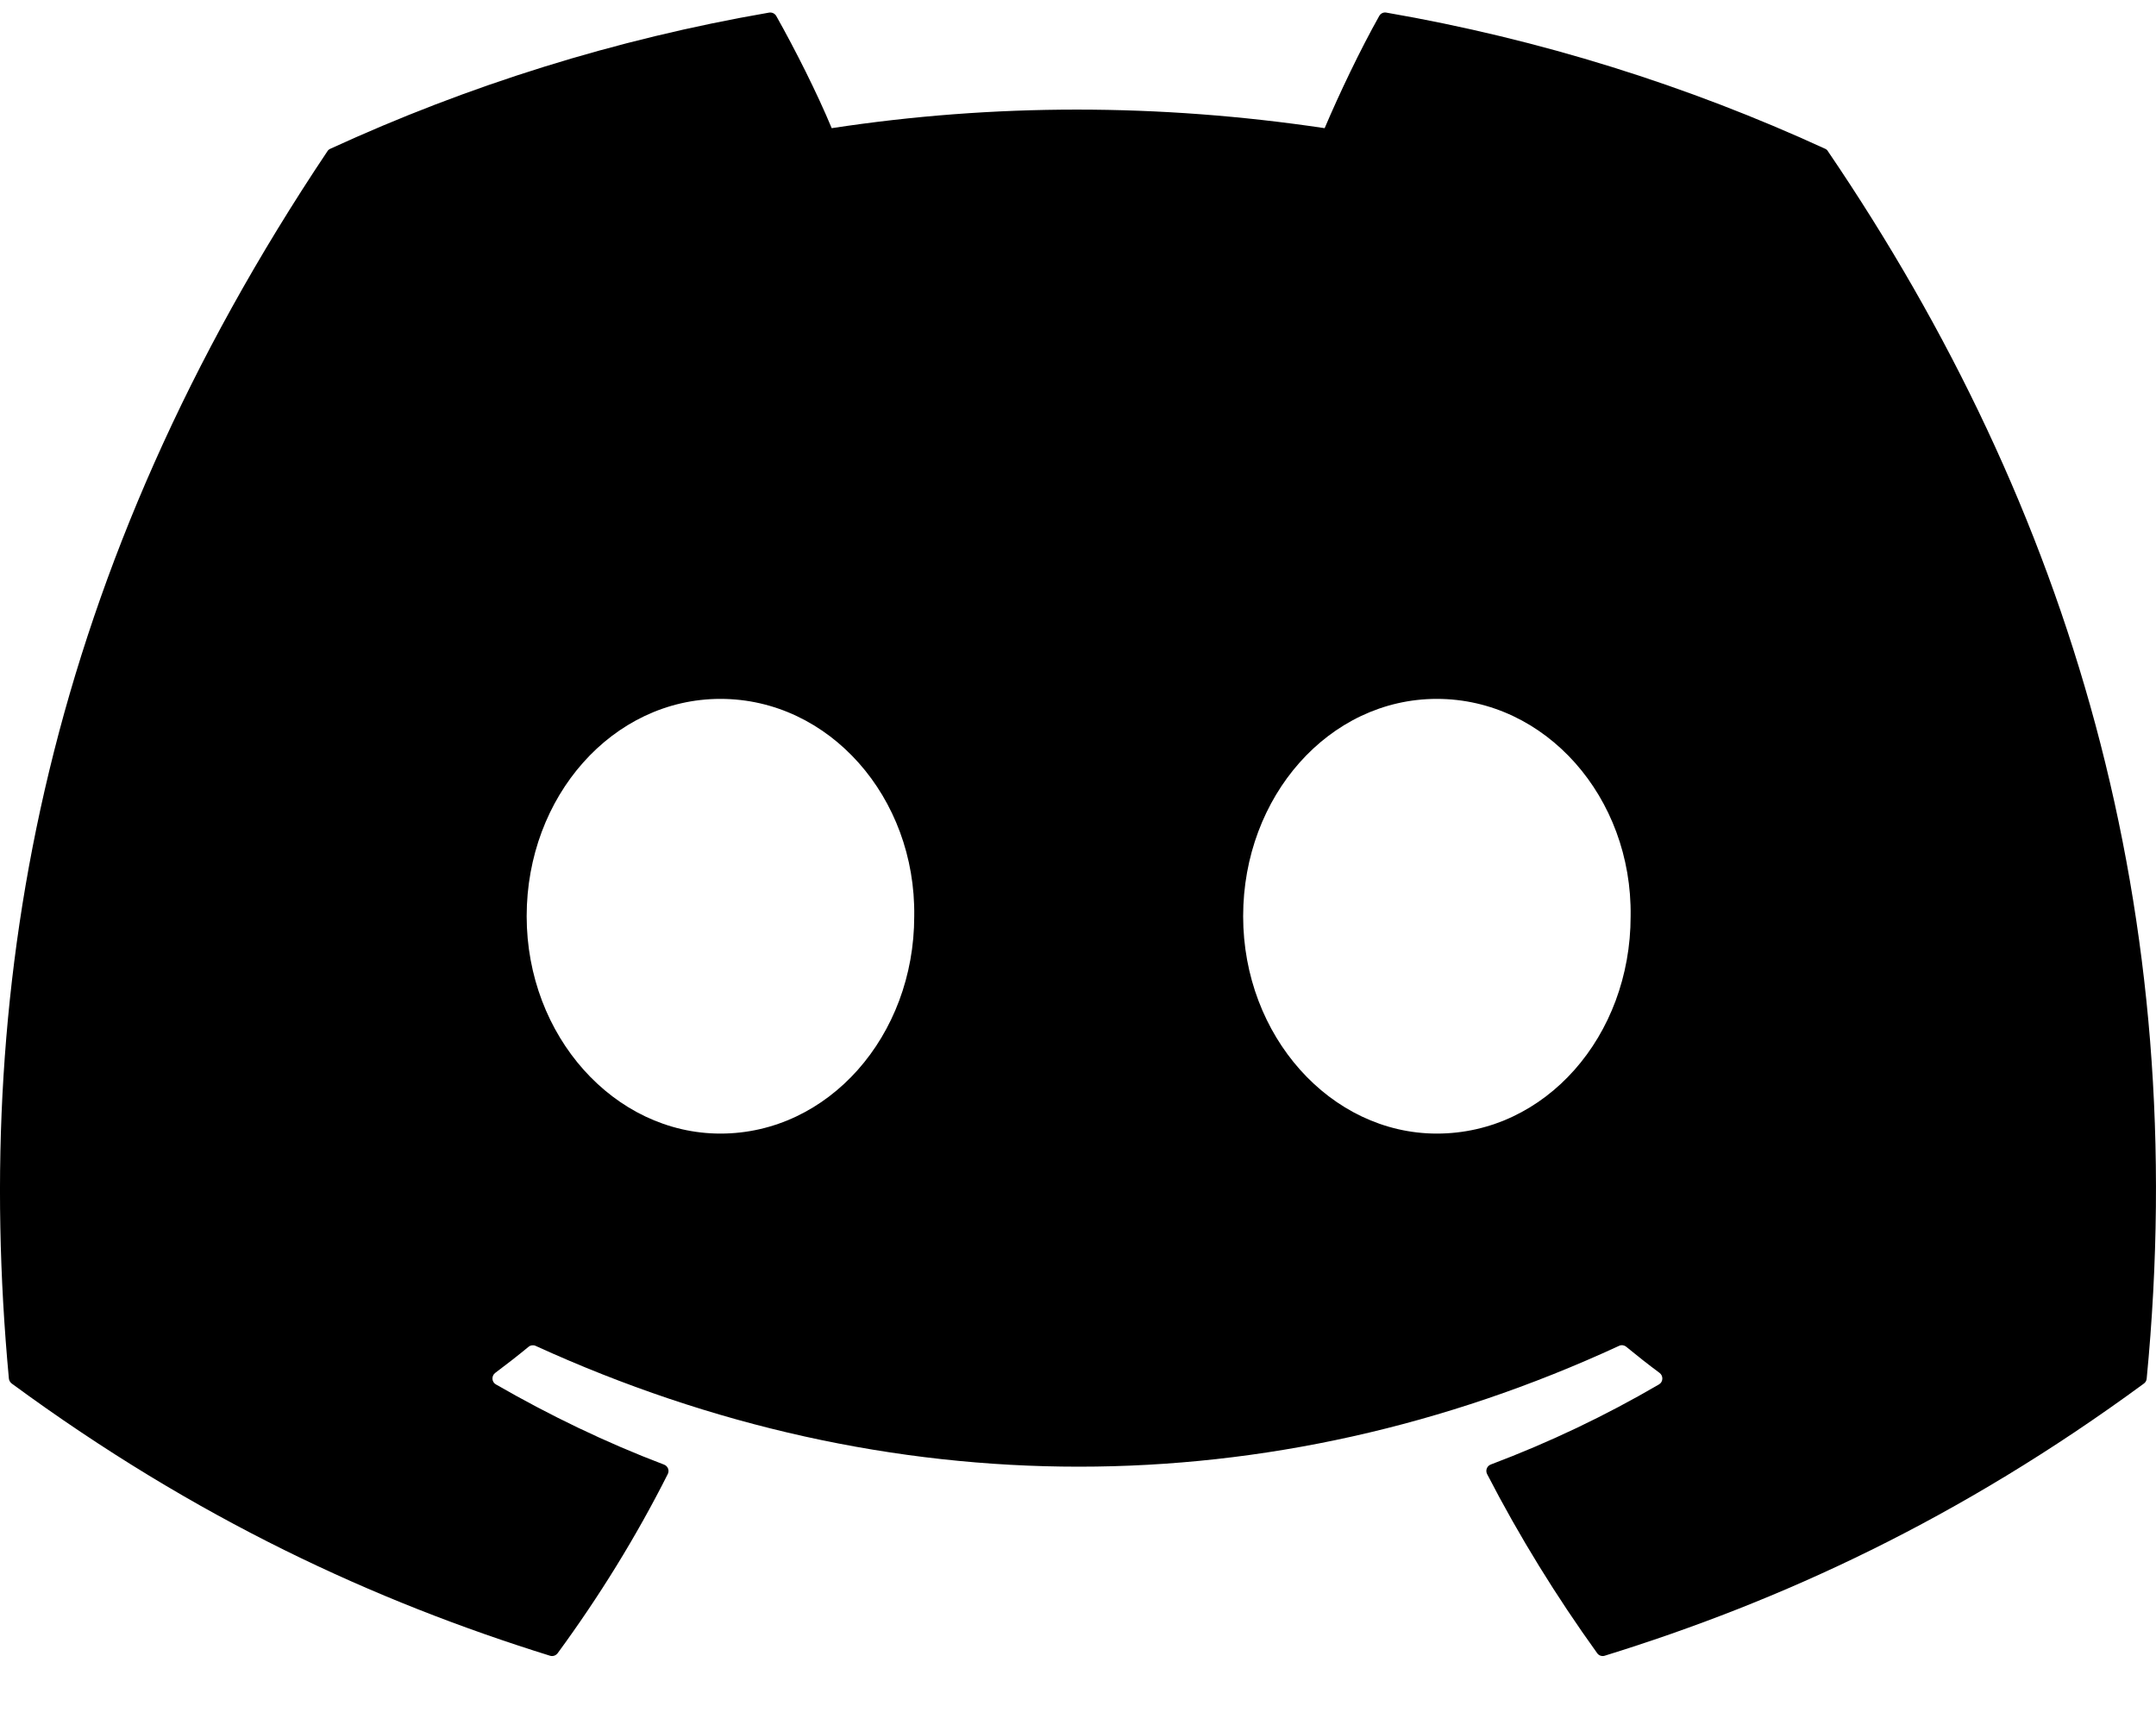 <svg width="25" height="20" viewBox="0 0 25 20" fill="none" xmlns="http://www.w3.org/2000/svg">
<path d="M21.164 1.725C19.57 0.993 17.861 0.455 16.075 0.146C16.042 0.14 16.01 0.155 15.993 0.185C15.773 0.576 15.53 1.086 15.36 1.486C13.438 1.199 11.526 1.199 9.644 1.486C9.474 1.077 9.221 0.576 9.001 0.185C8.984 0.156 8.951 0.141 8.919 0.146C7.133 0.454 5.425 0.992 3.83 1.725C3.816 1.731 3.805 1.74 3.797 1.753C0.556 6.595 -0.332 11.318 0.103 15.983C0.105 16.006 0.118 16.027 0.136 16.041C2.274 17.612 4.346 18.565 6.378 19.197C6.411 19.207 6.445 19.195 6.466 19.168C6.947 18.512 7.376 17.819 7.743 17.091C7.765 17.048 7.744 16.998 7.7 16.981C7.02 16.723 6.372 16.409 5.75 16.051C5.7 16.023 5.697 15.952 5.742 15.918C5.873 15.82 6.004 15.718 6.129 15.615C6.152 15.596 6.183 15.592 6.21 15.604C10.301 17.472 14.731 17.472 18.774 15.604C18.8 15.591 18.832 15.595 18.856 15.614C18.981 15.717 19.112 15.82 19.244 15.918C19.289 15.952 19.286 16.023 19.237 16.051C18.614 16.415 17.967 16.723 17.286 16.98C17.242 16.997 17.222 17.048 17.244 17.091C17.619 17.818 18.048 18.511 18.52 19.167C18.539 19.195 18.575 19.207 18.607 19.197C20.65 18.565 22.721 17.612 24.86 16.041C24.879 16.027 24.89 16.007 24.892 15.984C25.414 10.591 24.019 5.907 21.196 1.754C21.189 1.74 21.177 1.731 21.164 1.725ZM8.354 13.143C7.122 13.143 6.107 12.012 6.107 10.623C6.107 9.234 7.103 8.103 8.354 8.103C9.615 8.103 10.621 9.244 10.601 10.623C10.601 12.012 9.606 13.143 8.354 13.143ZM16.661 13.143C15.429 13.143 14.415 12.012 14.415 10.623C14.415 9.234 15.41 8.103 16.661 8.103C17.922 8.103 18.928 9.244 18.908 10.623C18.908 12.012 17.922 13.143 16.661 13.143Z" fill="black"/>
</svg>
